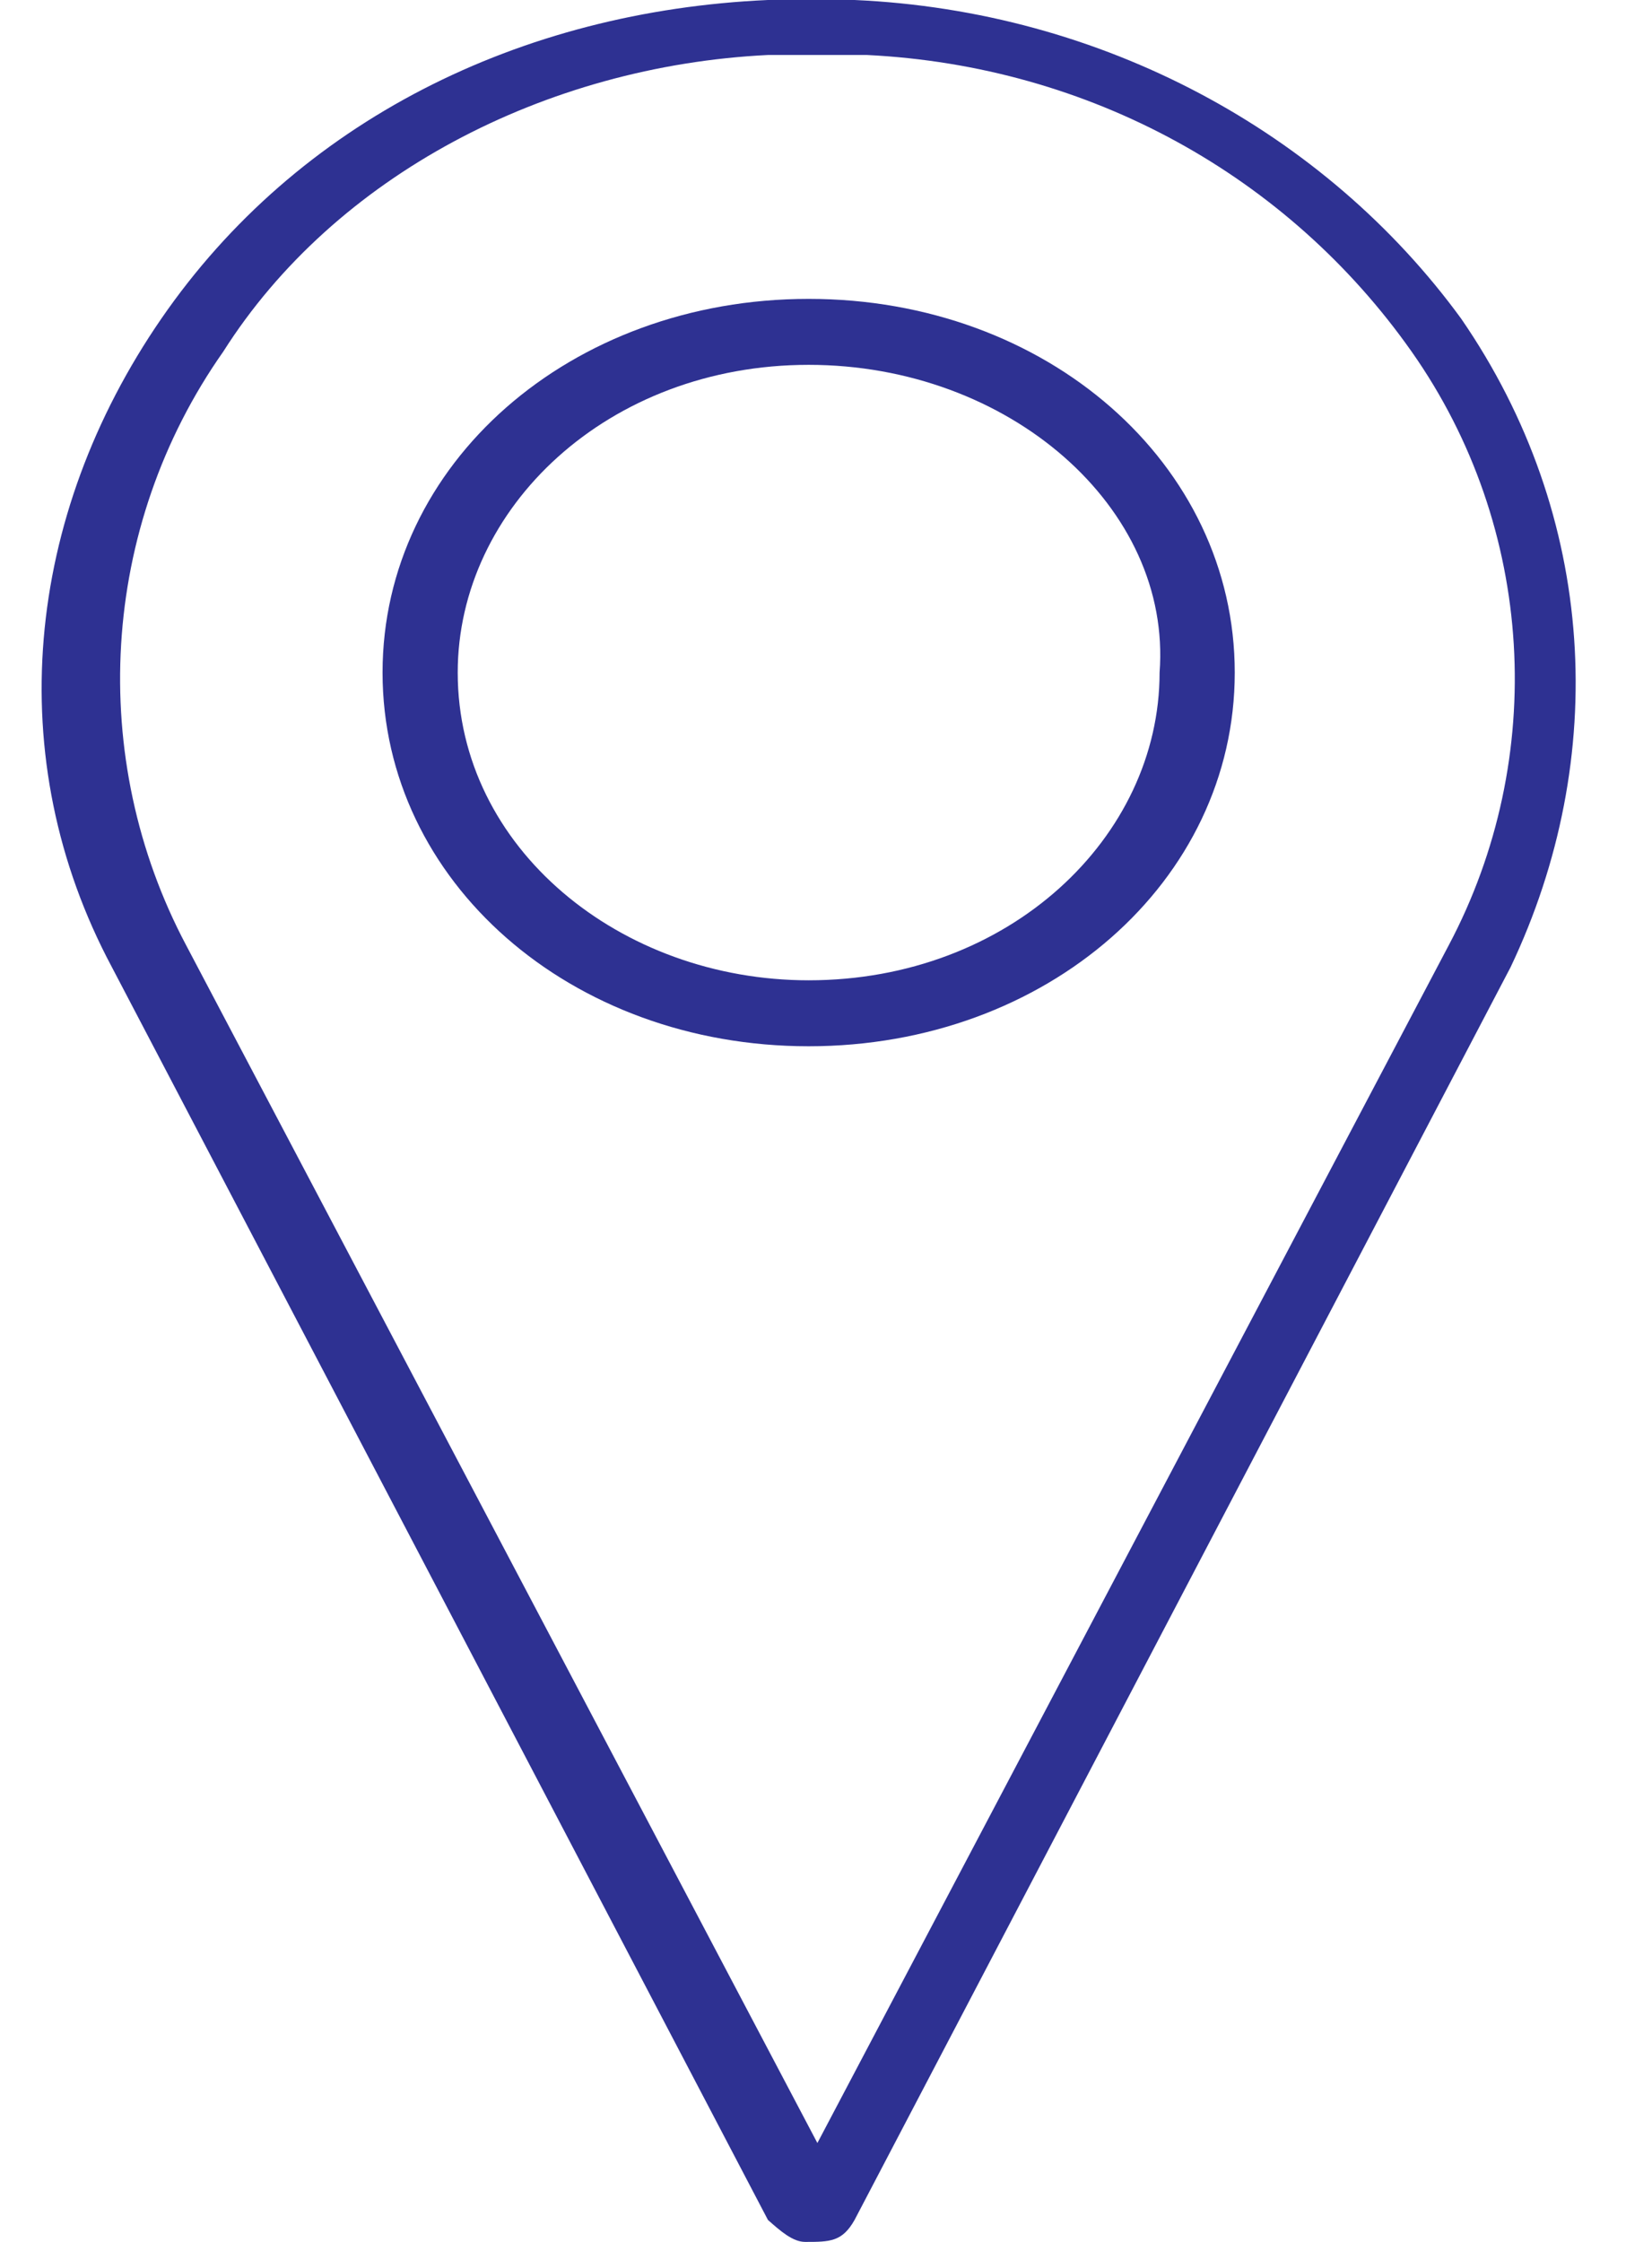<svg width="14" height="19" viewBox="0 0 14 19" fill="none" xmlns="http://www.w3.org/2000/svg">
<path d="M6.823 19C6.718 19 6.613 18.907 6.508 18.814L0.948 8.196C0.003 6.427 0.213 4.377 1.367 2.701C2.521 1.025 4.41 0.093 6.508 0C6.718 0 7.032 0 7.242 0C9.34 0.093 11.229 1.118 12.383 2.701C13.537 4.377 13.642 6.427 12.802 8.196L7.242 18.814C7.137 19 7.032 19 6.823 19ZM6.823 0.466C6.718 0.466 6.613 0.466 6.508 0.466C4.62 0.559 2.836 1.49 1.892 2.98C0.843 4.471 0.738 6.427 1.577 8.01L6.927 18.162L12.278 8.01C13.117 6.427 13.012 4.471 11.963 2.98C10.914 1.49 9.235 0.559 7.347 0.466C7.032 0.466 6.927 0.466 6.823 0.466Z" fill="#2E3192"/>
<path d="M6.853 8.867C4.835 8.867 3.242 7.47 3.242 5.7C3.242 3.93 4.835 2.533 6.853 2.533C8.871 2.533 10.464 3.93 10.464 5.7C10.464 7.47 8.871 8.867 6.853 8.867ZM6.853 3.092C5.153 3.092 3.879 4.303 3.879 5.7C3.879 7.19 5.26 8.308 6.853 8.308C8.552 8.308 9.827 7.097 9.827 5.7C9.933 4.303 8.552 3.092 6.853 3.092Z" fill="#2E3192"/>
</svg>
